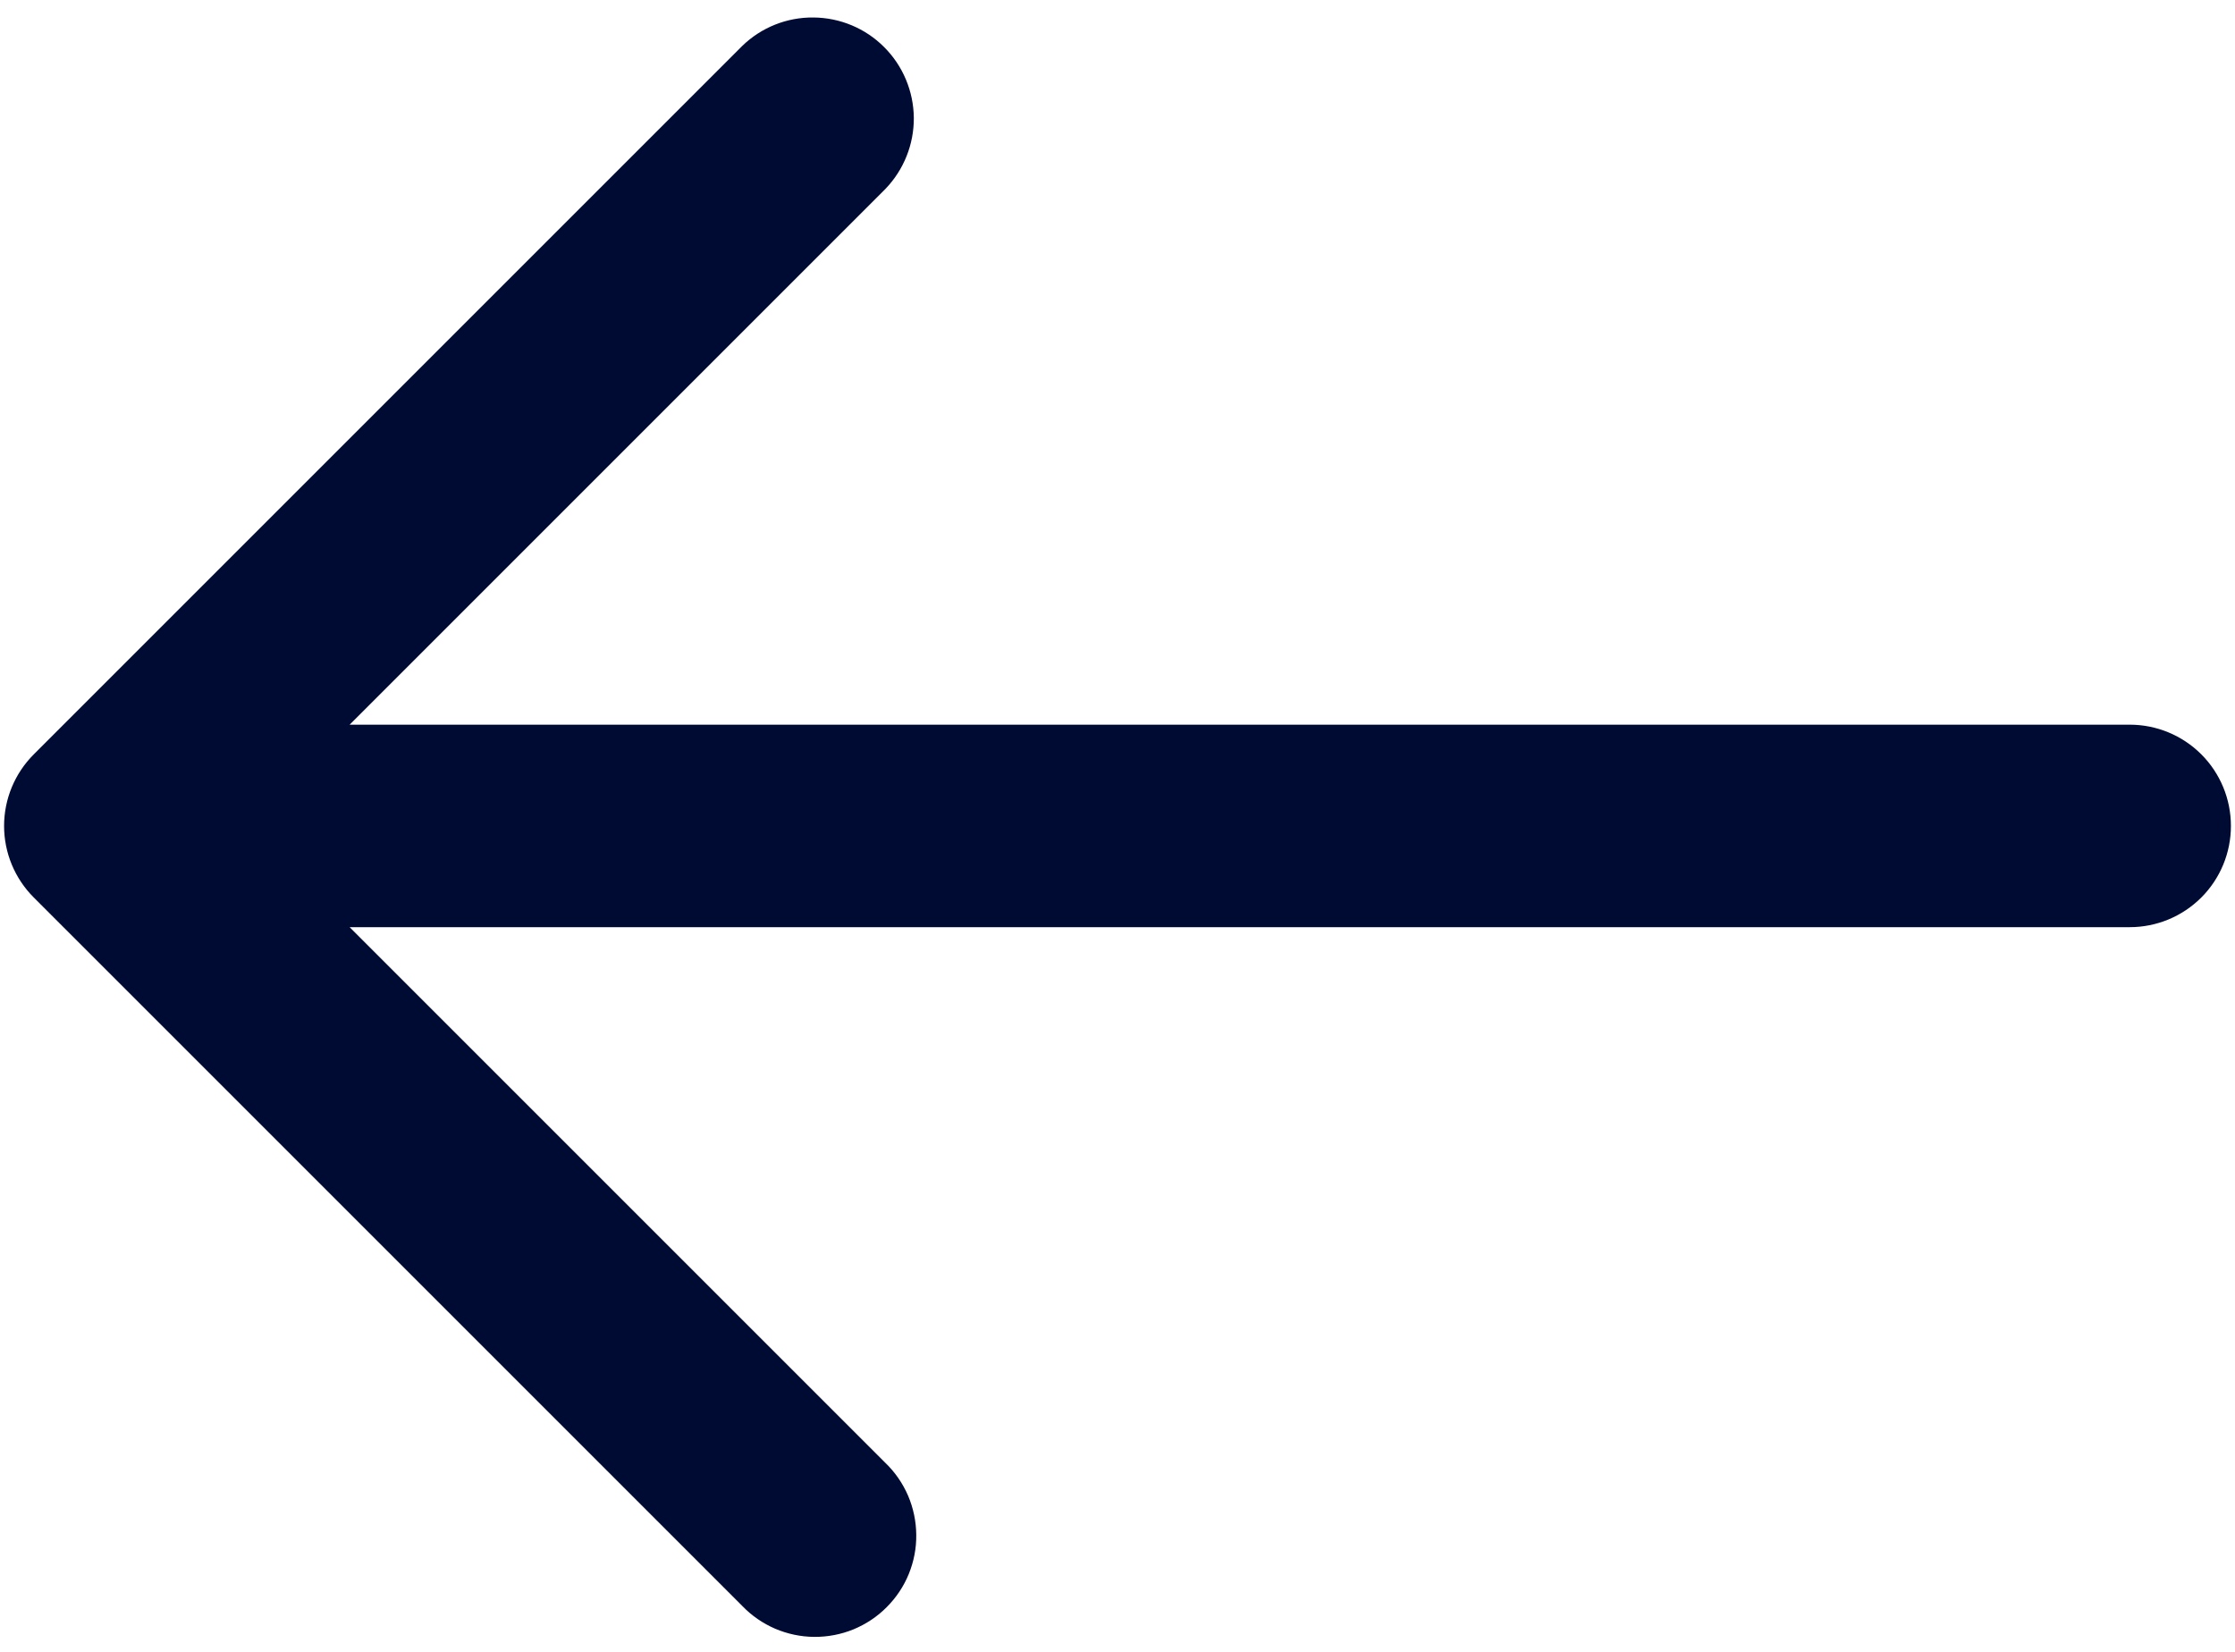 <svg width="23" height="17" viewBox="0 0 23 17" fill="none" xmlns="http://www.w3.org/2000/svg">
<path d="M0.347 7.764L7.639 0.472C7.835 0.282 8.098 0.177 8.371 0.18C8.644 0.182 8.906 0.291 9.099 0.485C9.292 0.678 9.401 0.939 9.404 1.212C9.406 1.485 9.301 1.748 9.111 1.945L3.598 7.458H21.917C22.193 7.458 22.458 7.568 22.653 7.763C22.849 7.959 22.958 8.224 22.958 8.5C22.958 8.776 22.849 9.041 22.653 9.237C22.458 9.432 22.193 9.542 21.917 9.542H3.598L9.111 15.055C9.211 15.151 9.29 15.266 9.345 15.393C9.399 15.52 9.428 15.657 9.429 15.795C9.431 15.934 9.404 16.071 9.352 16.199C9.3 16.327 9.222 16.443 9.124 16.541C9.027 16.639 8.91 16.716 8.782 16.769C8.654 16.821 8.517 16.847 8.379 16.846C8.24 16.845 8.104 16.816 7.977 16.762C7.85 16.707 7.735 16.628 7.639 16.528L0.347 9.236C0.152 9.041 0.042 8.776 0.042 8.5C0.042 8.224 0.152 7.959 0.347 7.764Z" fill="#000B33"/>
</svg>
